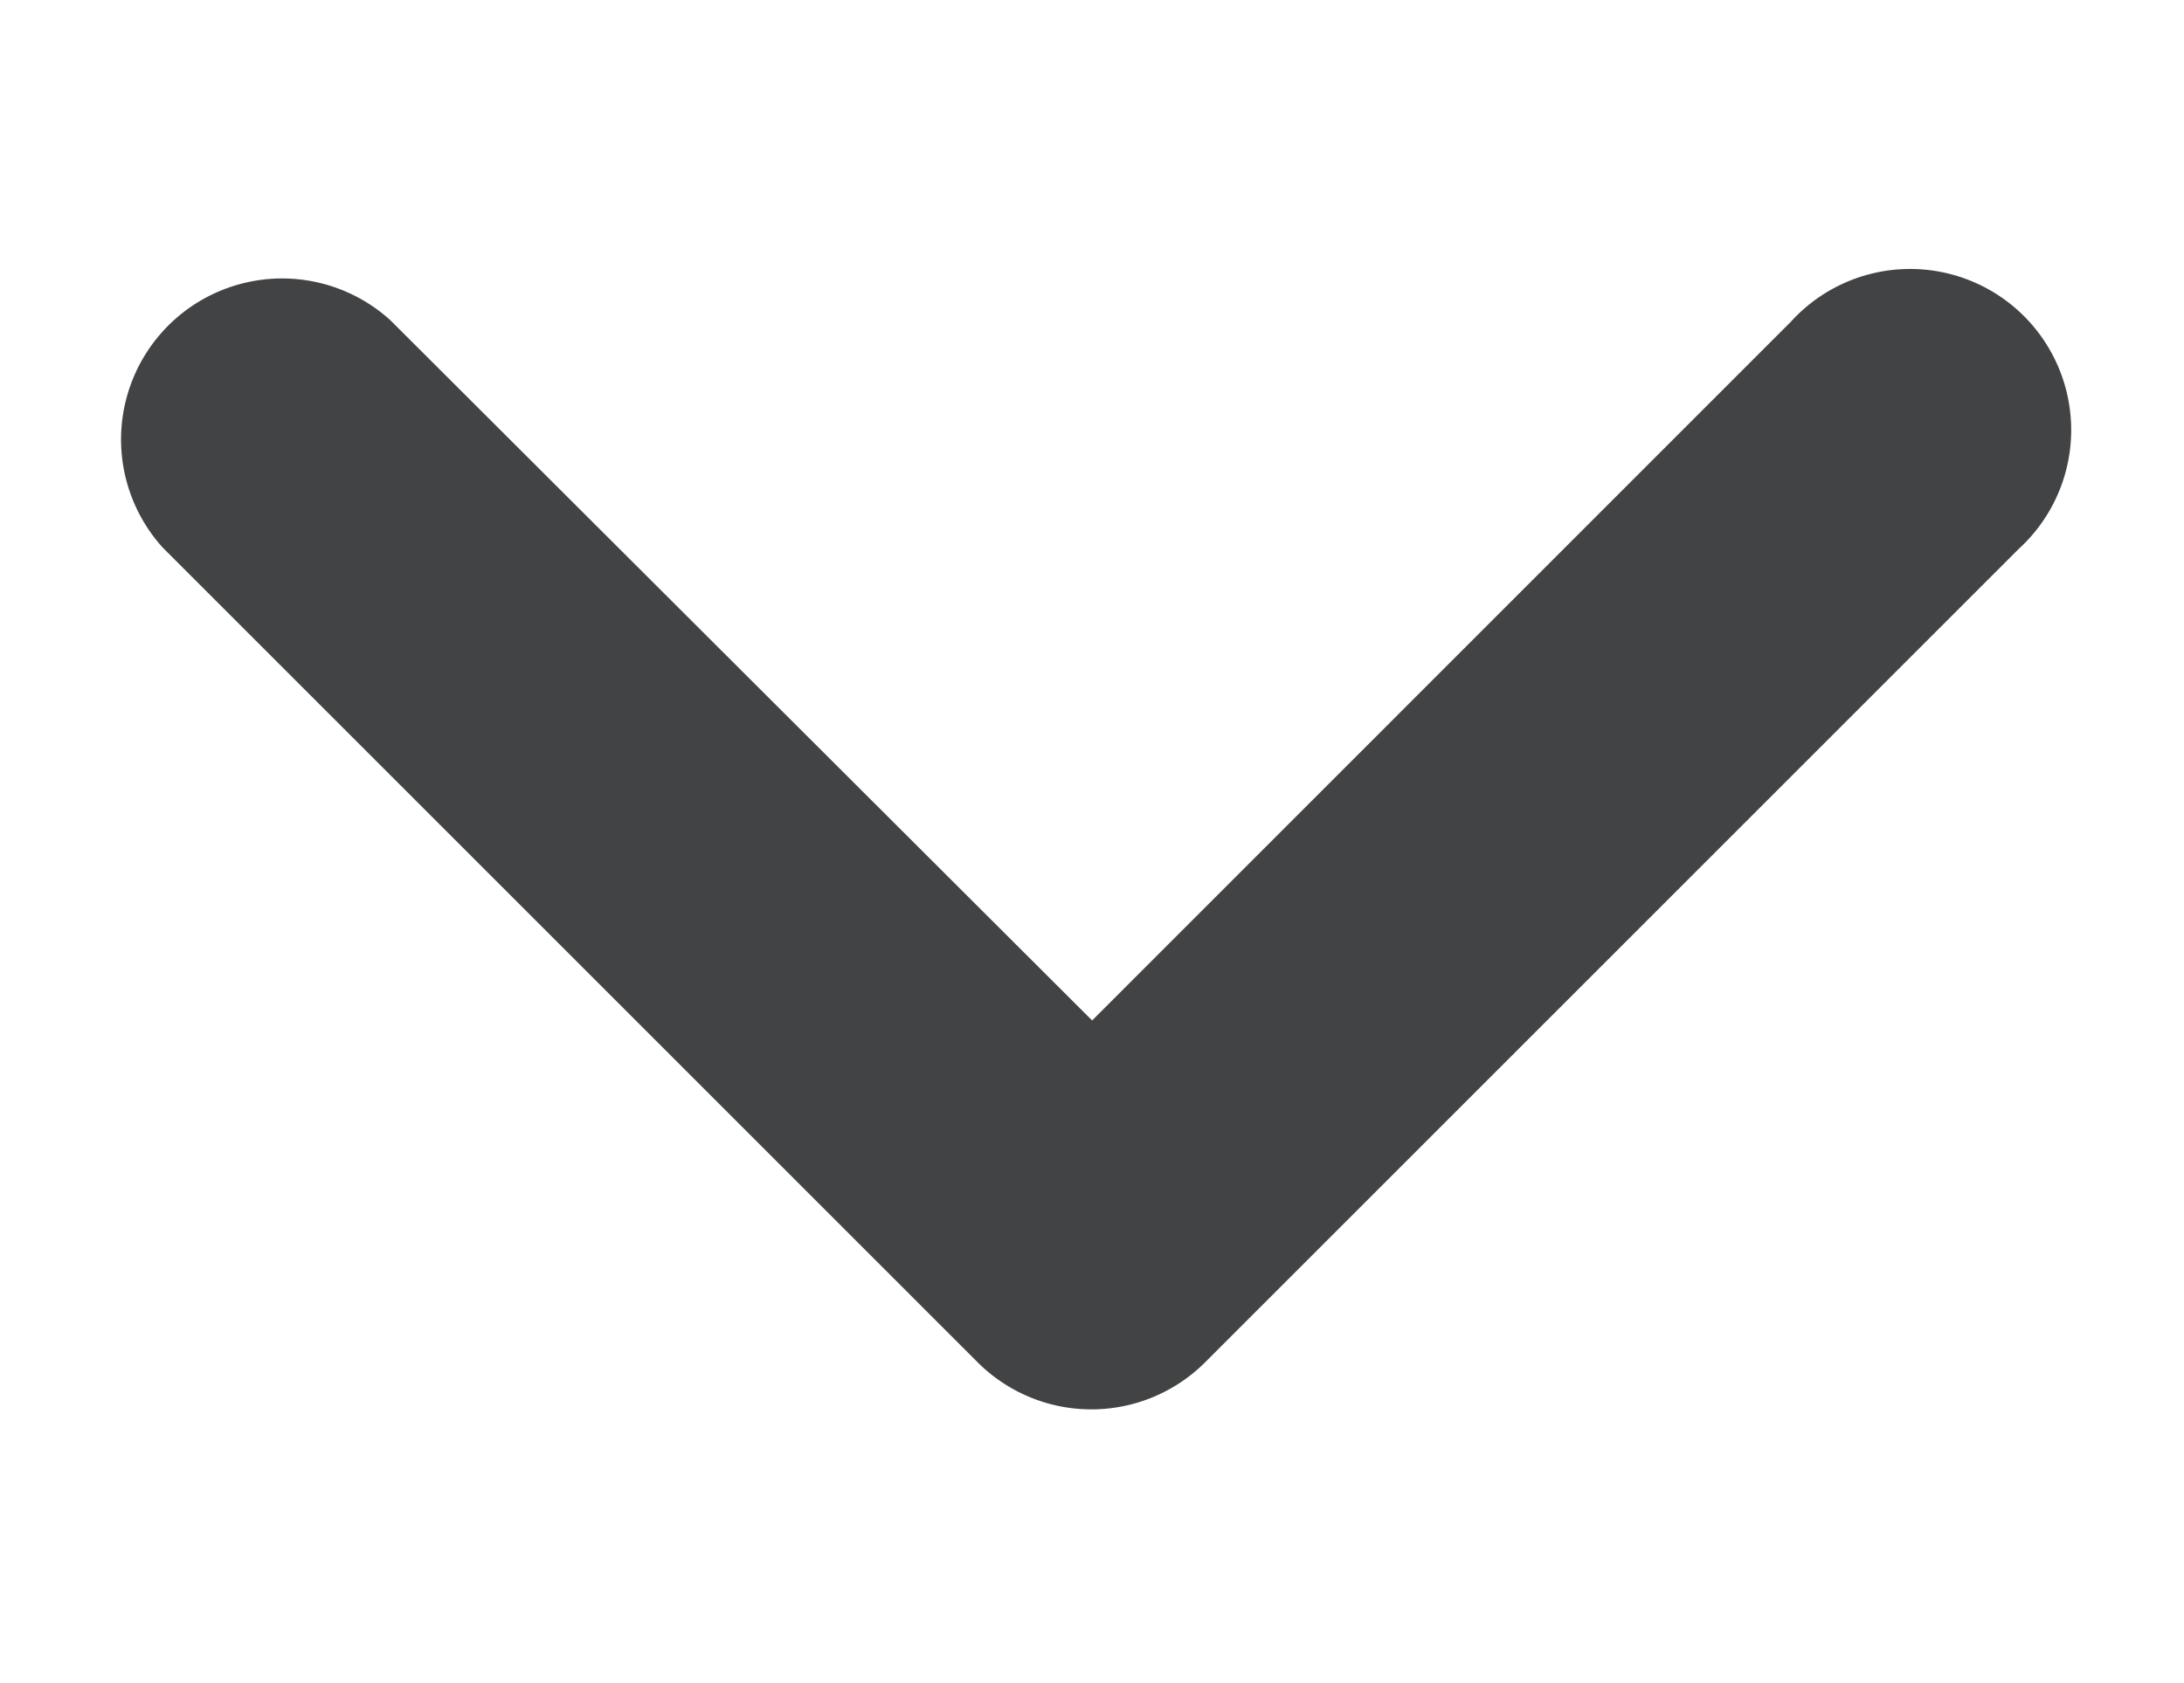 <svg xmlns="http://www.w3.org/2000/svg" xmlns:xlink="http://www.w3.org/1999/xlink" width="13.952" height="10.756" viewBox="0 0 13.952 10.756">
  <defs>
    <clipPath id="clip-path">
      <rect id="Rectangle_2050" data-name="Rectangle 2050" width="13.952" height="10.756" transform="translate(-1 -2)" fill="#424344" stroke="#424344" stroke-width="0.5"/>
    </clipPath>
  </defs>
  <g id="Group_3910" data-name="Group 3910" transform="translate(1 2)">
    <g id="Group_3909" data-name="Group 3909" transform="translate(0 0)" clip-path="url(#clip-path)">
      <path id="Path_8471" data-name="Path 8471" d="M5.977,4.874,10.622.228a.779.779,0,1,1,1.1,1.1l-5.2,5.2a.778.778,0,0,1-1.1,0l-5.2-5.2a.779.779,0,0,1,1.1-1.1Z" transform="translate(0 0)" fill="#424344" stroke="#424344" stroke-width="0.5"/>
    </g>
  </g>
</svg>
